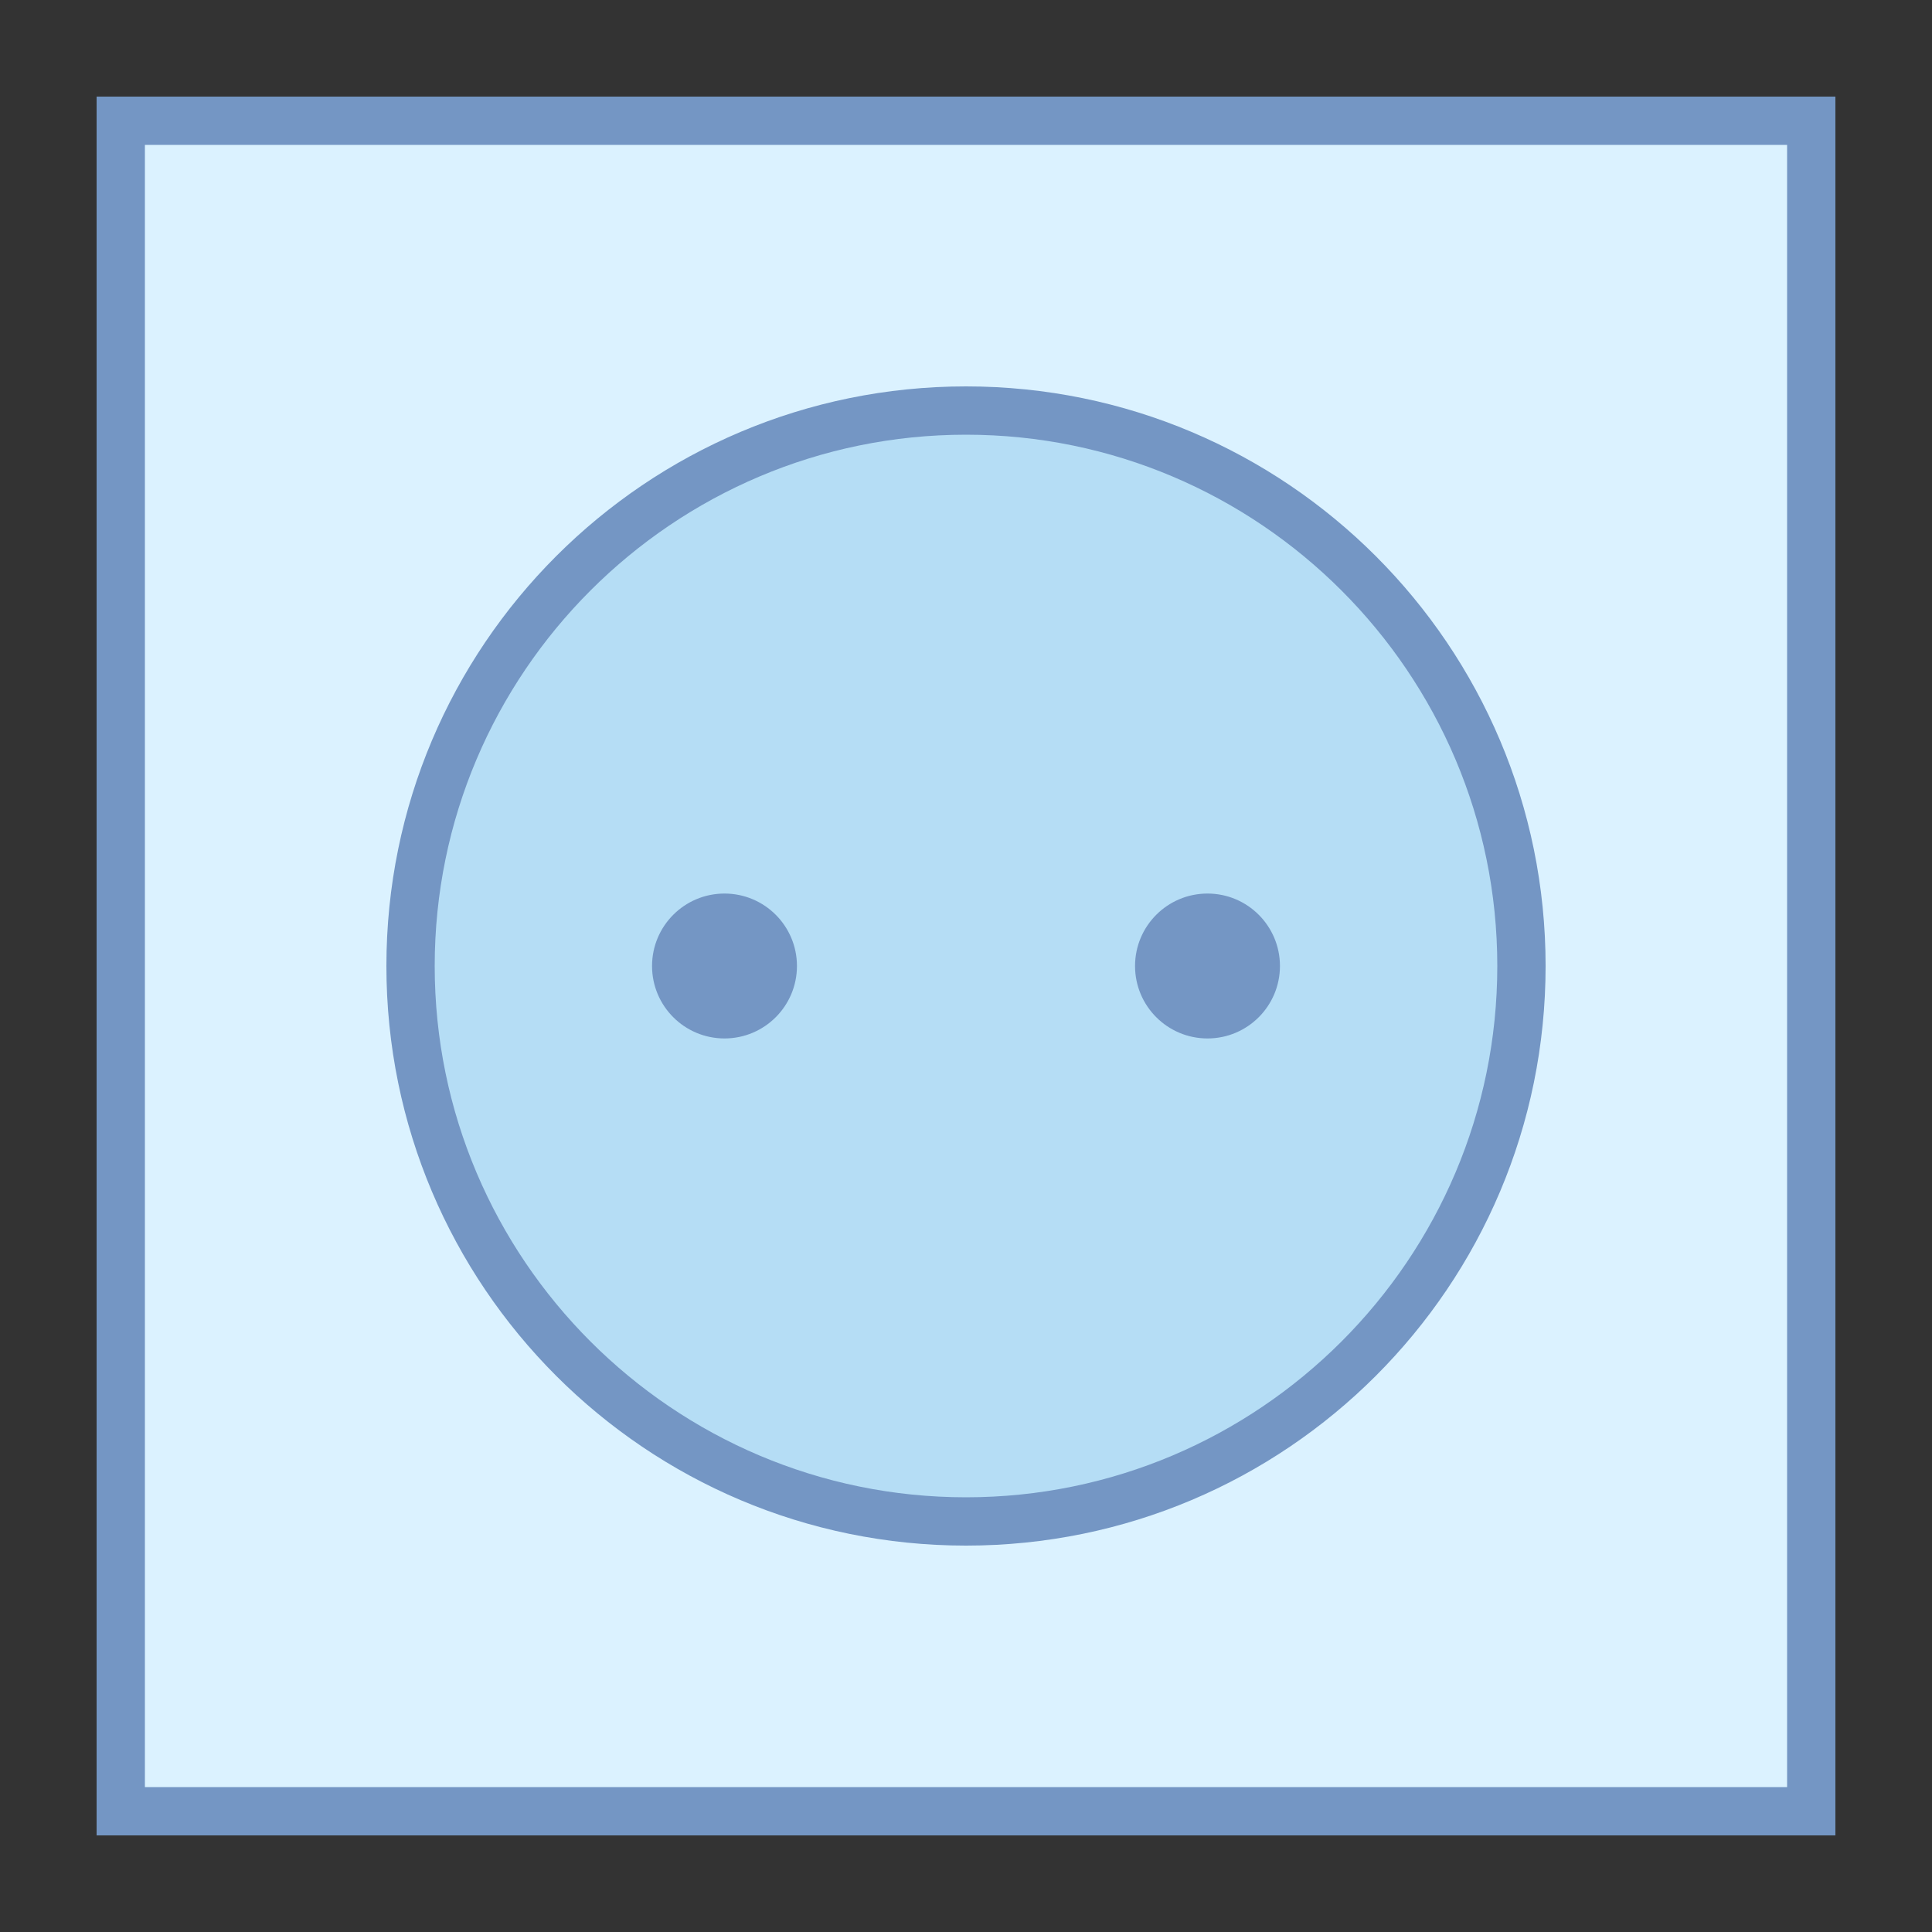 <svg viewBox="0 0 40 40" xmlns="http://www.w3.org/2000/svg"><rect x="0" y="0" width="40" height="40" fill="#333333" stroke="none"/><path fill="#dbf2ff" d="M2.5 2.5h35v35h-35z"></path><path d="M37 3v34H3V3h34m1-1H2v36h36V2z" fill="#7496c4"></path><path d="M20 31.5c-6.341 0-11.5-5.159-11.5-11.5S13.659 8.5 20 8.5 31.5 13.659 31.5 20 26.341 31.5 20 31.5z" fill="#b5ddf5"></path><path d="M20 9c6.065 0 11 4.935 11 11s-4.935 11-11 11S9 26.065 9 20 13.935 9 20 9m0-1C13.373 8 8 13.373 8 20s5.373 12 12 12 12-5.373 12-12S26.627 8 20 8z" fill="#7496c4"></path><circle cx="25" cy="20" r="1.5" fill="#7496c4"></circle><circle cx="15" cy="20" r="1.5" fill="#7496c4"></circle></svg>